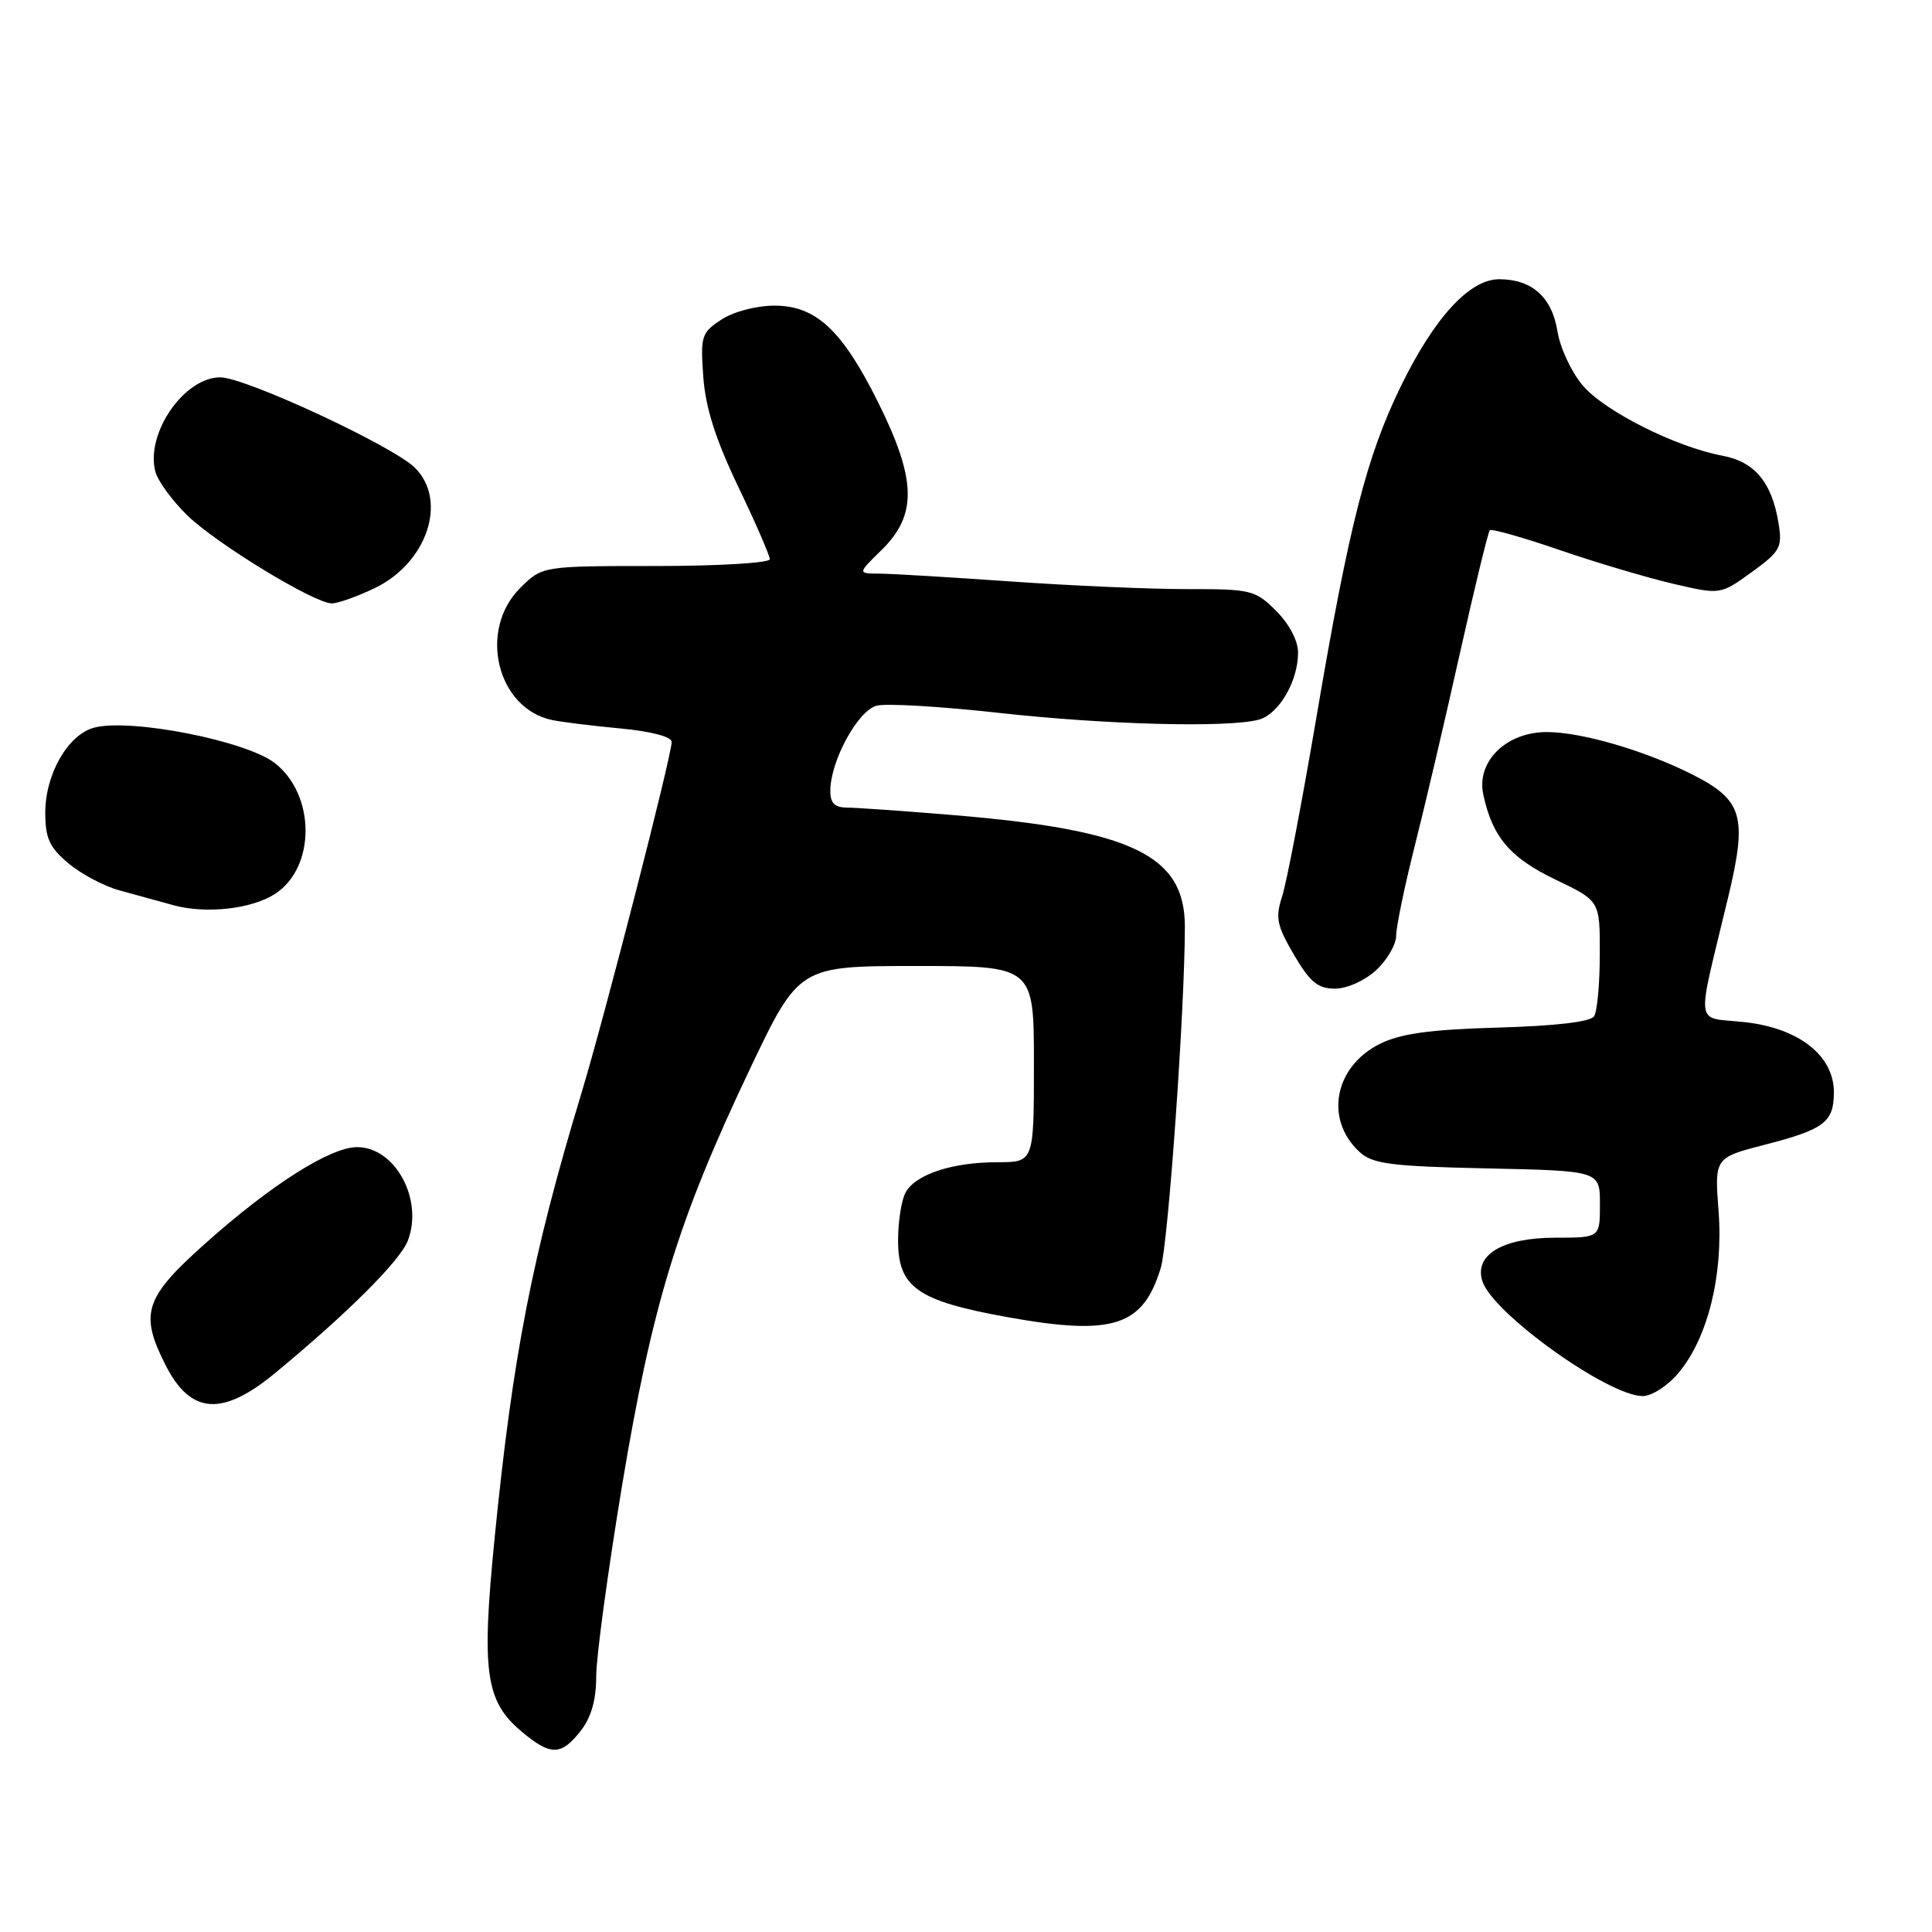 <?xml version="1.0" encoding="UTF-8" standalone="no"?>
<!DOCTYPE svg PUBLIC "-//W3C//DTD SVG 1.1//EN" "http://www.w3.org/Graphics/SVG/1.1/DTD/svg11.dtd" >
<svg xmlns="http://www.w3.org/2000/svg" xmlns:xlink="http://www.w3.org/1999/xlink" version="1.1" viewBox="0 0 256 256">
 <g >
 <path fill="currentColor"
d=" M 76.93 229.37 C 78.34 227.56 79.00 225.27 79.00 222.11 C 79.00 219.58 80.55 208.19 82.43 196.82 C 86.42 172.84 89.83 161.72 99.32 141.75 C 105.86 128.00 105.86 128.00 121.43 128.00 C 137.00 128.00 137.00 128.00 137.00 141.00 C 137.00 154.00 137.00 154.00 132.15 154.00 C 126.16 154.00 121.27 155.62 119.98 158.04 C 119.44 159.05 119.00 161.89 119.00 164.36 C 119.00 170.59 121.55 172.37 133.50 174.53 C 147.48 177.04 151.45 175.77 153.81 168.00 C 154.80 164.74 157.01 133.44 157.00 122.77 C 157.00 113.34 150.06 109.99 126.50 108.02 C 119.90 107.47 113.49 107.02 112.25 107.01 C 110.58 107.00 110.01 106.42 110.02 104.75 C 110.06 100.76 113.70 94.11 116.19 93.50 C 117.46 93.18 124.73 93.61 132.35 94.46 C 146.50 96.03 162.69 96.46 166.79 95.36 C 169.44 94.65 172.00 90.28 172.00 86.47 C 172.00 84.91 170.83 82.67 169.10 80.95 C 166.34 78.19 165.79 78.05 157.35 78.06 C 152.48 78.07 141.97 77.61 134.00 77.05 C 126.03 76.49 118.18 76.02 116.56 76.01 C 113.62 76.00 113.62 76.00 116.81 72.88 C 121.55 68.25 121.45 63.57 116.38 53.36 C 111.62 43.77 108.13 40.50 102.64 40.50 C 100.21 40.50 97.21 41.29 95.59 42.35 C 92.94 44.08 92.80 44.54 93.19 49.95 C 93.49 54.04 94.82 58.22 97.80 64.45 C 100.11 69.26 102.00 73.60 102.00 74.10 C 102.00 74.59 95.24 75.00 86.92 75.00 C 71.85 75.00 71.85 75.00 68.92 77.92 C 63.33 83.51 65.84 93.87 73.16 95.41 C 74.45 95.68 78.54 96.18 82.25 96.53 C 86.29 96.91 89.00 97.62 89.00 98.31 C 89.00 100.15 80.14 134.62 77.00 145.00 C 70.51 166.43 67.94 179.64 65.53 203.89 C 63.78 221.54 64.32 225.41 69.10 229.43 C 72.95 232.67 74.34 232.66 76.93 229.37 Z  M 36.45 181.94 C 46.11 173.96 53.03 167.05 54.05 164.37 C 56.12 158.92 52.36 152.00 47.32 152.00 C 43.78 152.00 35.95 156.96 27.25 164.72 C 19.12 171.97 18.45 174.03 21.97 180.95 C 25.28 187.42 29.47 187.71 36.45 181.94 Z  M 222.40 181.93 C 226.29 177.31 228.36 168.97 227.72 160.50 C 227.18 153.40 227.18 153.40 233.93 151.66 C 241.73 149.65 243.00 148.68 243.00 144.72 C 243.00 139.90 238.40 136.26 231.28 135.45 C 224.43 134.68 224.72 136.73 228.99 118.89 C 231.56 108.18 230.94 106.02 224.29 102.65 C 218.02 99.47 209.56 97.00 204.96 97.00 C 199.58 97.00 195.61 100.90 196.54 105.27 C 197.75 110.92 200.10 113.68 206.15 116.57 C 212.00 119.37 212.00 119.37 211.98 126.43 C 211.98 130.32 211.64 134.02 211.23 134.66 C 210.76 135.40 206.16 135.94 198.50 136.16 C 189.43 136.42 185.61 136.95 182.84 138.32 C 176.77 141.34 175.47 148.39 180.19 152.68 C 181.91 154.23 184.37 154.55 197.10 154.82 C 212.00 155.14 212.00 155.14 212.00 159.57 C 212.00 164.00 212.00 164.00 206.11 164.00 C 199.11 164.00 195.31 166.26 196.42 169.76 C 197.77 174.00 213.06 184.96 217.66 184.99 C 218.86 184.99 220.98 183.63 222.40 181.93 Z  M 182.35 128.55 C 183.81 127.20 185.00 125.14 185.00 123.98 C 185.00 122.81 186.10 117.51 187.44 112.18 C 188.79 106.86 191.49 95.34 193.44 86.58 C 195.40 77.83 197.18 70.48 197.41 70.26 C 197.63 70.03 201.80 71.21 206.66 72.88 C 211.52 74.55 218.30 76.56 221.73 77.36 C 227.96 78.81 227.96 78.81 232.10 75.82 C 235.90 73.06 236.19 72.54 235.66 69.30 C 234.79 63.93 232.51 61.19 228.26 60.39 C 222.03 59.23 212.57 54.47 209.70 51.05 C 208.21 49.29 206.71 46.06 206.37 43.89 C 205.64 39.37 202.99 37.00 198.65 37.00 C 194.71 37.00 190.03 42.11 185.57 51.28 C 181.07 60.53 178.75 69.64 174.44 95.00 C 172.52 106.28 170.48 116.97 169.89 118.77 C 168.97 121.61 169.18 122.63 171.46 126.52 C 173.58 130.14 174.62 131.00 176.90 131.00 C 178.49 131.00 180.85 129.94 182.35 128.55 Z  M 36.47 118.43 C 41.84 114.91 41.82 105.36 36.44 101.13 C 32.69 98.18 17.45 95.17 12.54 96.40 C 9.05 97.28 6.01 102.51 6.00 107.66 C 6.00 111.07 6.55 112.28 9.05 114.38 C 10.72 115.79 13.76 117.41 15.80 117.97 C 17.83 118.53 21.07 119.42 23.00 119.95 C 27.33 121.13 33.38 120.45 36.47 118.43 Z  M 49.71 77.90 C 56.60 74.56 59.34 66.34 55.00 62.00 C 52.11 59.11 32.51 50.00 29.18 50.00 C 24.41 50.00 19.30 57.38 20.57 62.44 C 20.89 63.71 22.81 66.34 24.83 68.30 C 28.71 72.06 41.51 79.86 43.93 79.95 C 44.72 79.98 47.32 79.05 49.71 77.90 Z "/>
</g>
</svg>